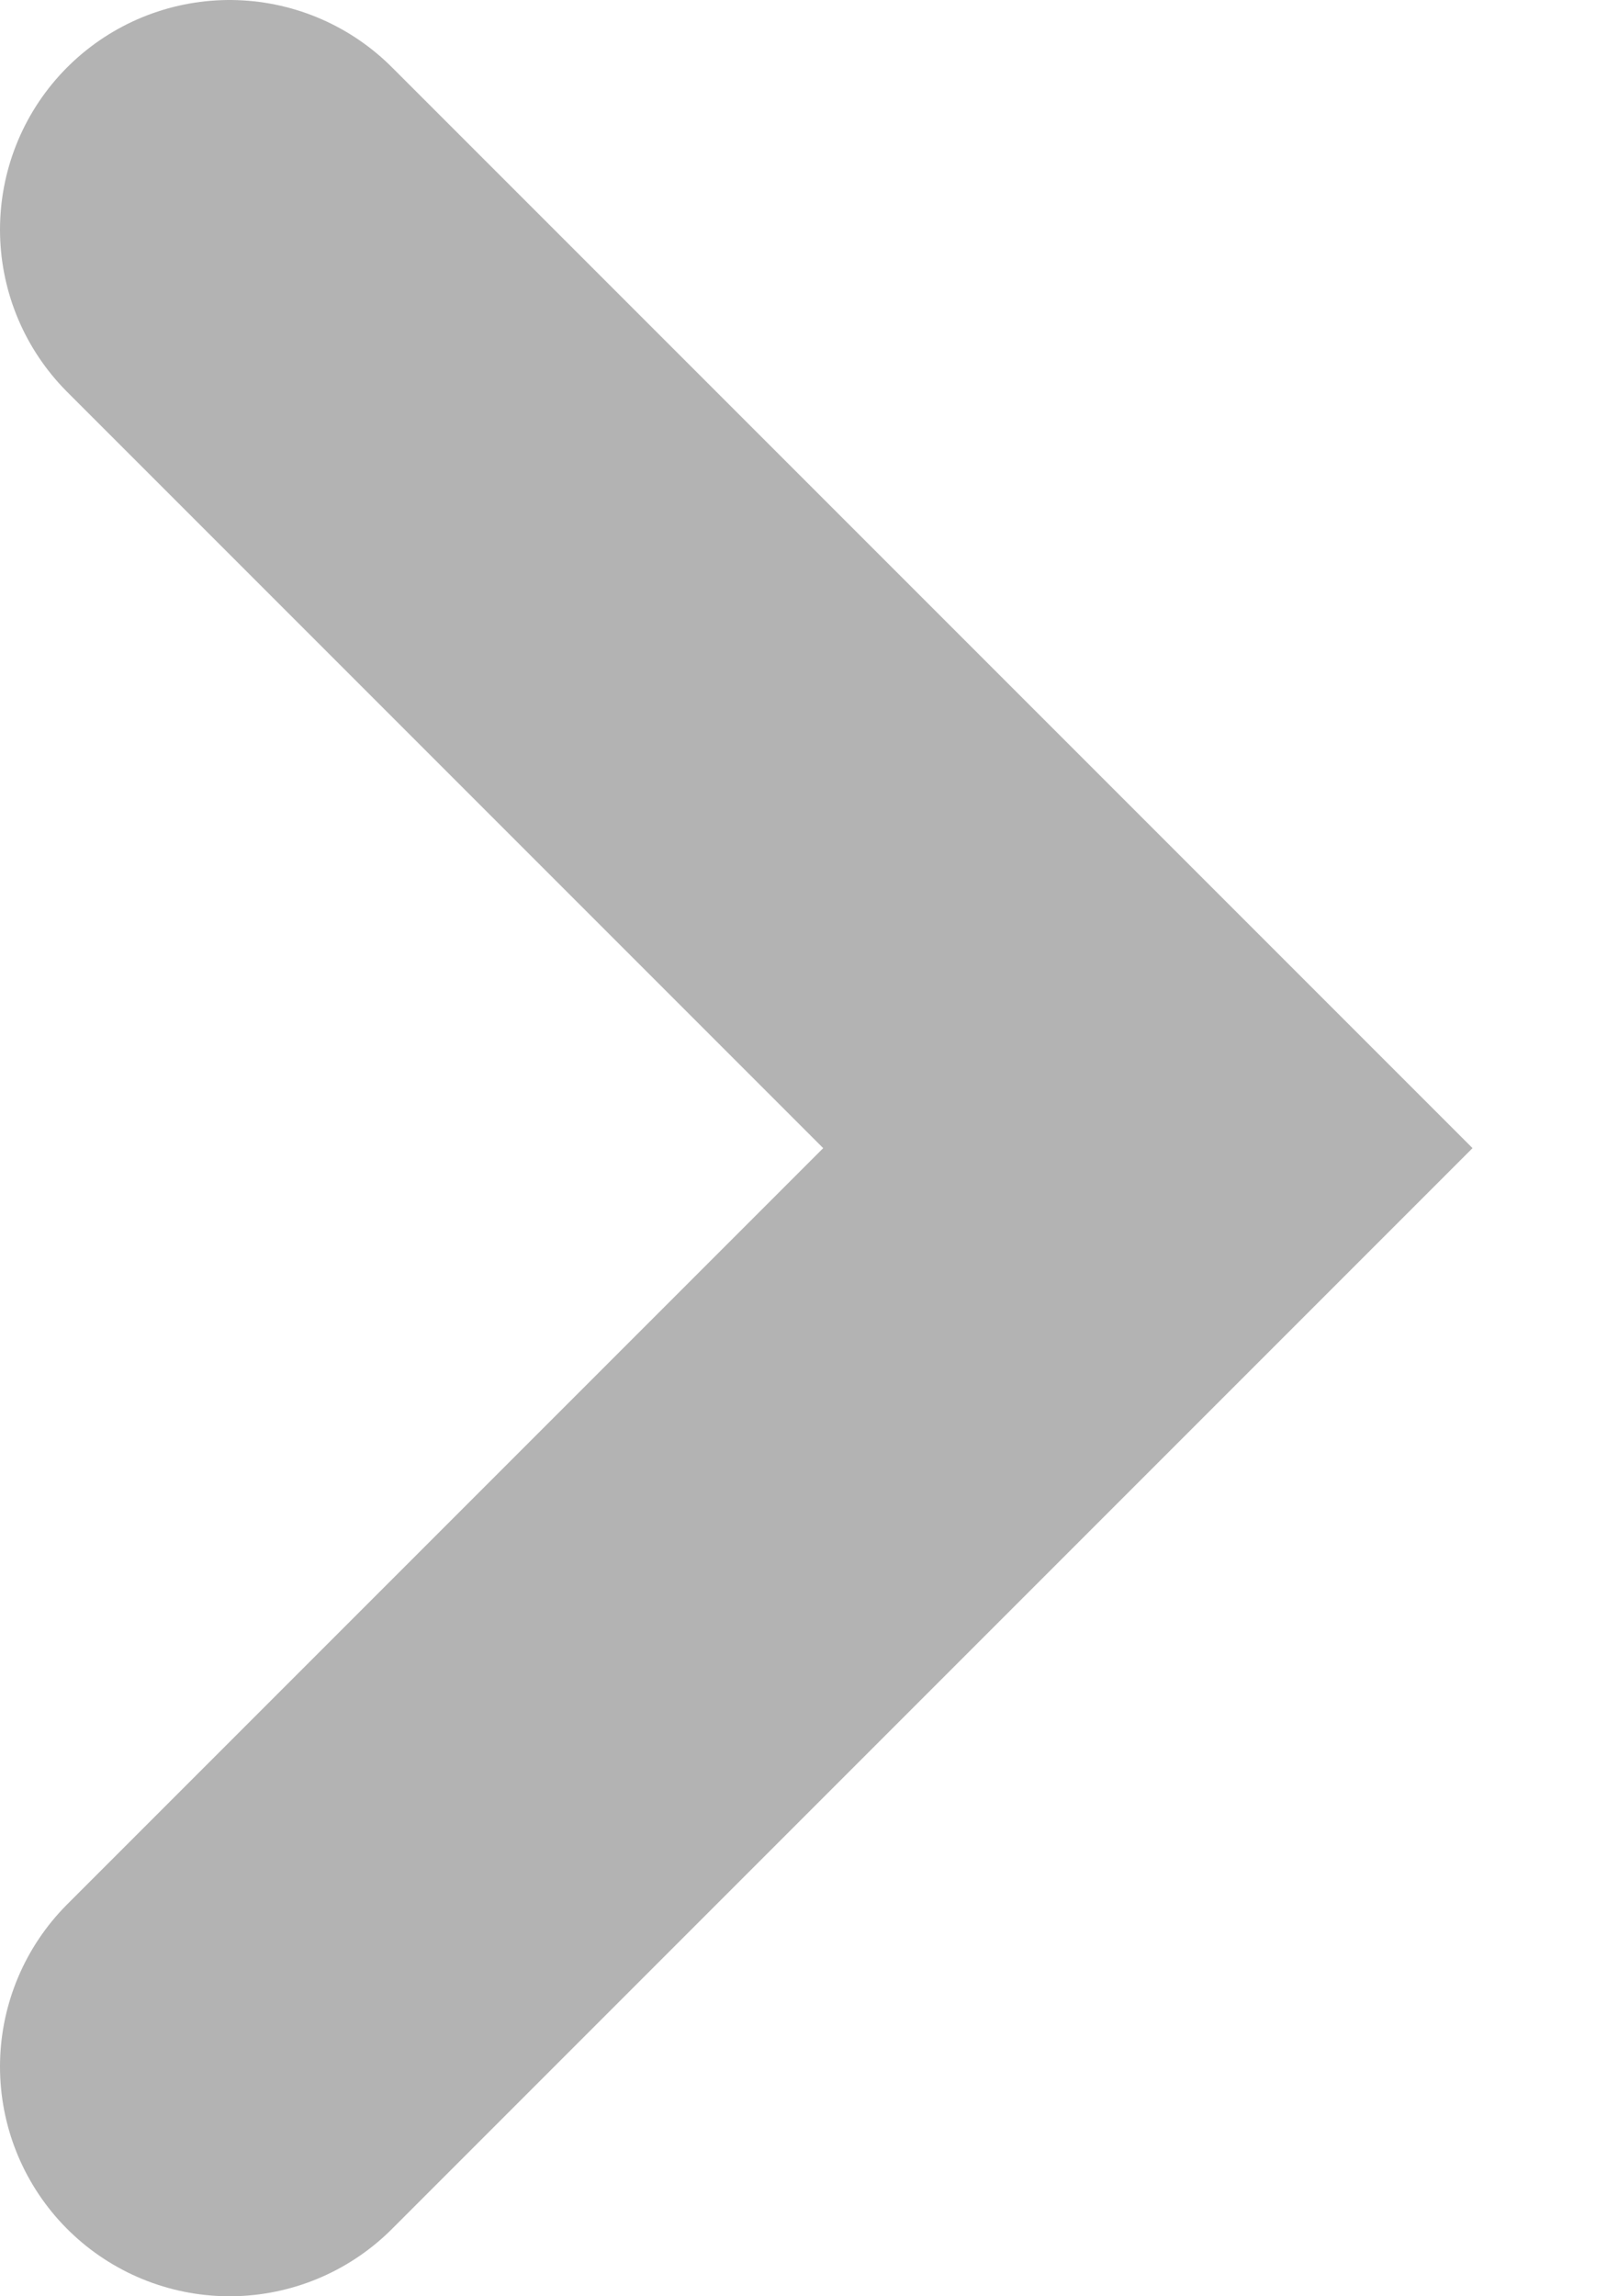 <svg width="7" height="10" viewBox="0 0 7 10" fill="none" xmlns="http://www.w3.org/2000/svg">
<path d="M1 9L5 5L1 1" stroke="black" stroke-opacity="0.3" stroke-width="2" stroke-linecap="round"/>
</svg>
